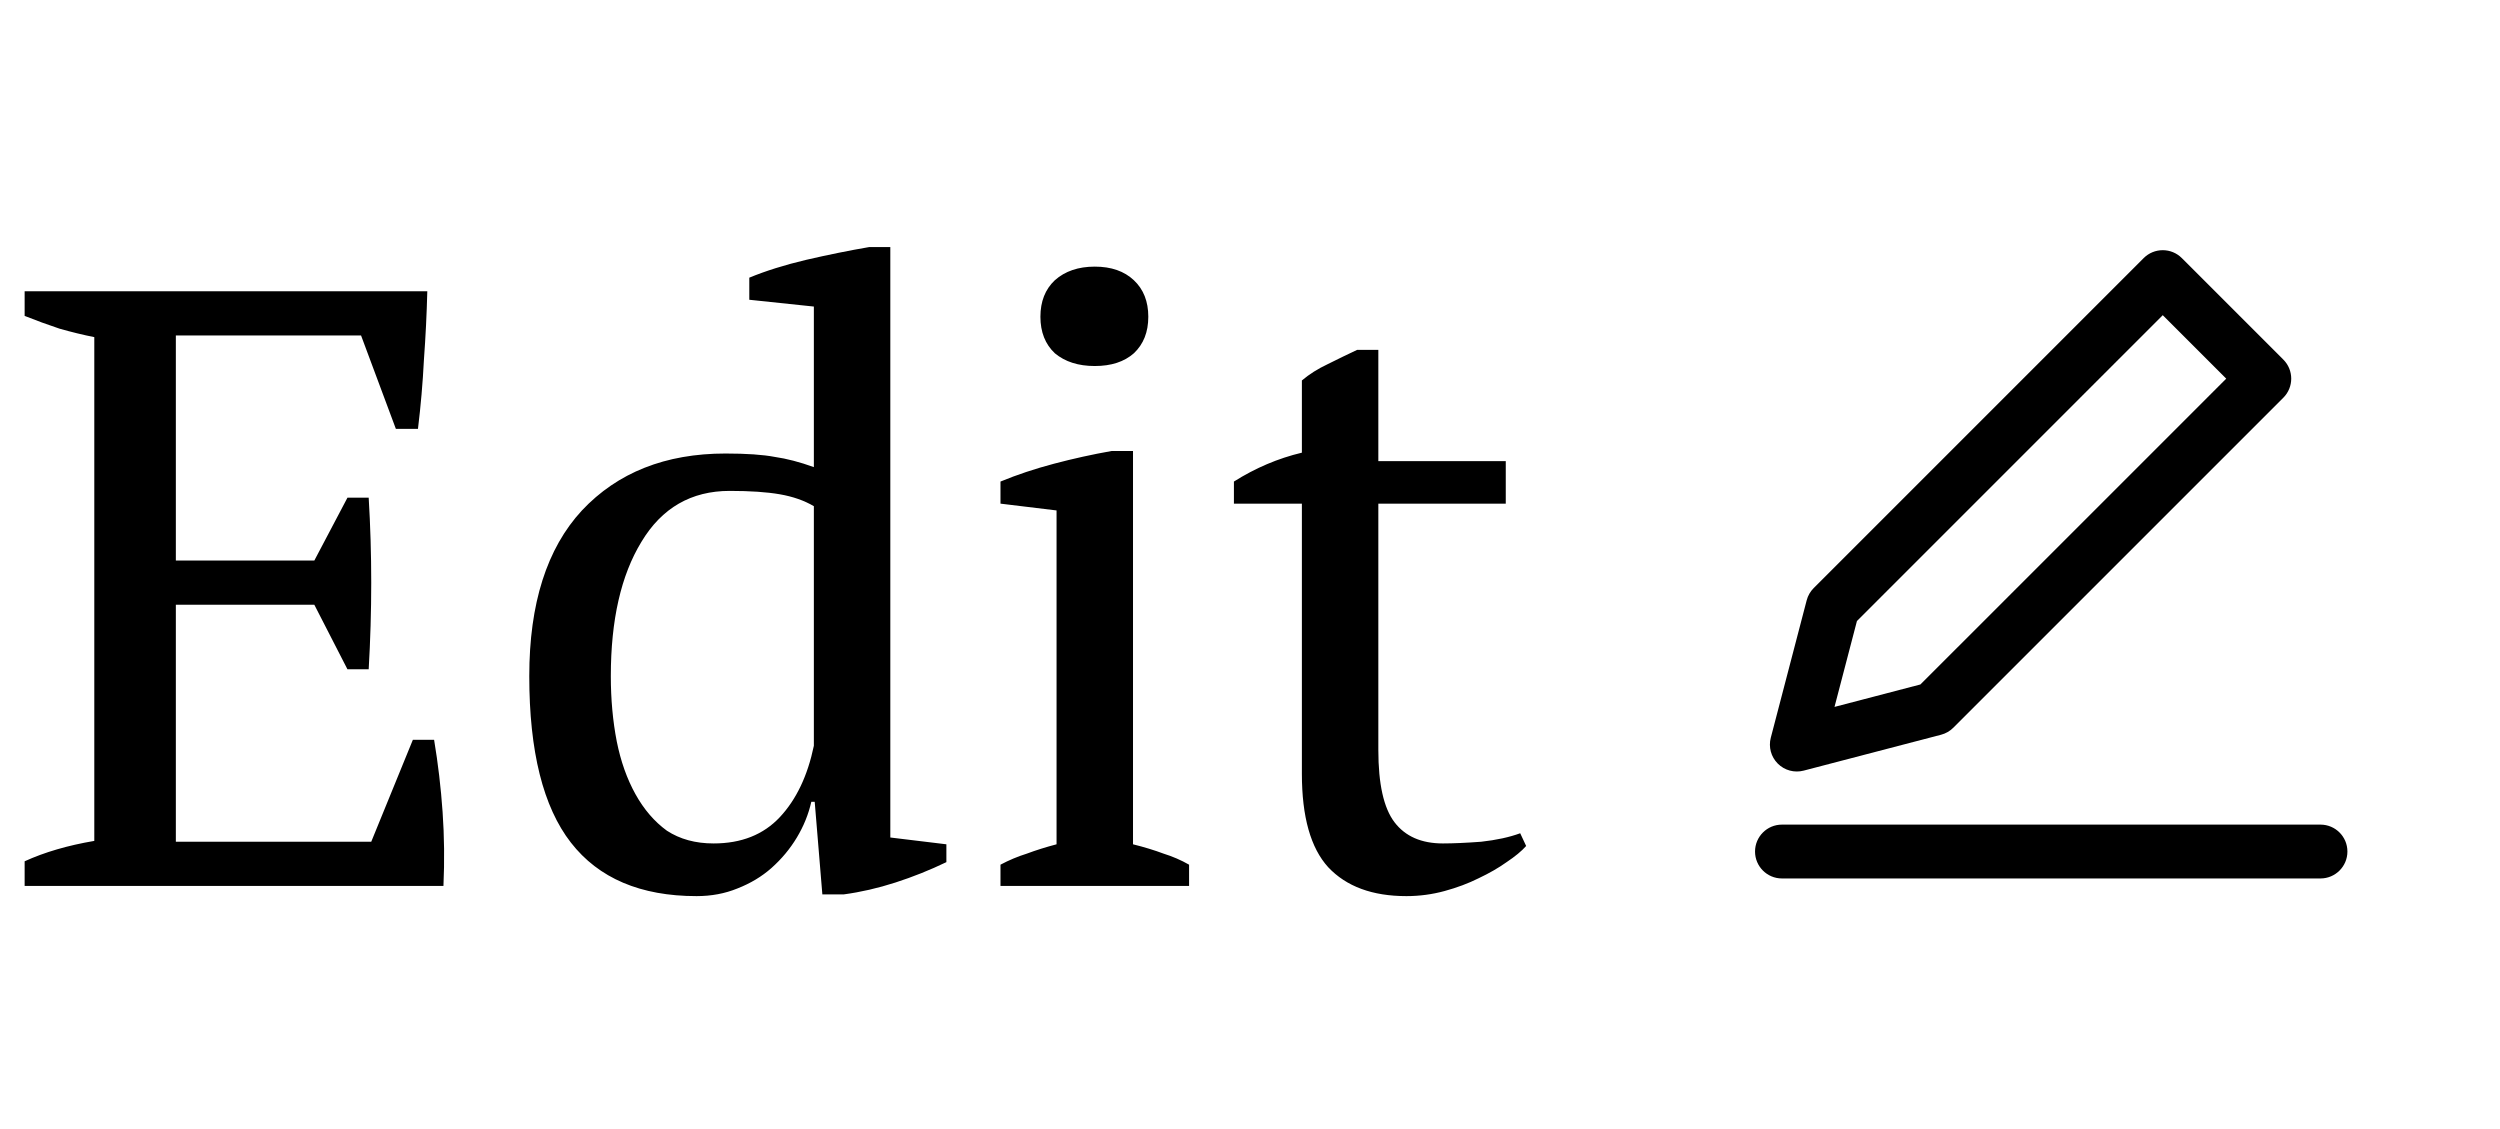 <svg width="206" height="93" viewBox="0 0 206 93" fill="none" xmlns="http://www.w3.org/2000/svg">
<path d="M35.21 24C35.163 25.867 35.07 27.757 34.93 29.67C34.837 31.537 34.673 33.427 34.44 35.34H32.62L29.75 27.64H14.49V46.19H25.9L28.63 41.01H30.38C30.66 45.63 30.66 50.343 30.38 55.15H28.63L25.9 49.83H14.49V69.36H30.59L34.02 60.96H35.77C36.097 62.92 36.33 64.903 36.47 66.91C36.61 68.917 36.633 70.947 36.54 73H2.03V70.97C3.663 70.223 5.577 69.663 7.77 69.29V27.78C6.837 27.593 5.88 27.36 4.9 27.08C3.92 26.753 2.963 26.403 2.03 26.03V24H35.21ZM66.852 66.07C66.619 67.097 66.222 68.077 65.662 69.01C65.102 69.943 64.402 70.783 63.562 71.53C62.769 72.23 61.836 72.79 60.762 73.21C59.736 73.63 58.615 73.84 57.402 73.84C52.782 73.84 49.329 72.37 47.042 69.43C44.755 66.49 43.612 61.917 43.612 55.71C43.612 49.737 45.059 45.187 47.952 42.06C50.892 38.933 54.836 37.37 59.782 37.37C61.509 37.37 62.862 37.463 63.842 37.65C64.822 37.79 65.895 38.07 67.062 38.49V25.26L61.742 24.7V22.88C63.096 22.32 64.659 21.83 66.432 21.41C68.252 20.99 69.979 20.64 71.612 20.36H73.362V69.01L77.982 69.57V71.04C76.629 71.693 75.229 72.253 73.782 72.72C72.335 73.187 70.912 73.513 69.512 73.7H67.762L67.132 66.07H66.852ZM58.802 69.5C61.089 69.5 62.909 68.777 64.262 67.33C65.615 65.883 66.549 63.923 67.062 61.45V41.71C66.269 41.243 65.335 40.917 64.262 40.73C63.189 40.543 61.812 40.45 60.132 40.45C56.959 40.45 54.532 41.85 52.852 44.65C51.172 47.403 50.332 51.09 50.332 55.71C50.332 57.623 50.495 59.42 50.822 61.1C51.149 62.733 51.662 64.18 52.362 65.44C53.062 66.7 53.925 67.703 54.952 68.45C56.026 69.15 57.309 69.5 58.802 69.5ZM97.98 73H82.44V71.25C83.14 70.877 83.864 70.573 84.61 70.34C85.357 70.06 86.174 69.803 87.06 69.57V42.06L82.44 41.5V39.68C83.794 39.12 85.264 38.63 86.85 38.21C88.437 37.79 90.024 37.44 91.61 37.16H93.36V69.57C94.294 69.803 95.134 70.06 95.88 70.34C96.627 70.573 97.327 70.877 97.98 71.25V73ZM85.73 26.1C85.73 24.84 86.127 23.837 86.92 23.09C87.76 22.343 88.857 21.97 90.21 21.97C91.564 21.97 92.637 22.343 93.43 23.09C94.224 23.837 94.62 24.84 94.62 26.1C94.62 27.36 94.224 28.363 93.43 29.11C92.637 29.81 91.564 30.16 90.21 30.16C88.857 30.16 87.76 29.81 86.92 29.11C86.127 28.363 85.73 27.36 85.73 26.1ZM101.675 39.68C103.448 38.56 105.315 37.767 107.275 37.3V31.35C107.882 30.837 108.582 30.393 109.375 30.02C110.215 29.6 111.032 29.203 111.825 28.83H113.575V38H124.075V41.5H113.575V61.8C113.575 64.6 114.018 66.583 114.905 67.75C115.792 68.917 117.122 69.5 118.895 69.5C119.735 69.5 120.785 69.453 122.045 69.36C123.305 69.22 124.378 68.987 125.265 68.66L125.755 69.71C125.382 70.13 124.845 70.573 124.145 71.04C123.492 71.507 122.722 71.95 121.835 72.37C120.995 72.79 120.062 73.14 119.035 73.42C118.008 73.7 116.958 73.84 115.885 73.84C113.085 73.84 110.938 73.047 109.445 71.46C107.998 69.873 107.275 67.307 107.275 63.76V41.5H101.675V39.68Z" fill="black"/>
<path fill-rule="evenodd" clip-rule="evenodd" d="M179.78 21.264C179.364 20.848 178.8 20.615 178.211 20.615C177.623 20.615 177.058 20.848 176.642 21.264L149.448 48.459C149.169 48.737 148.97 49.085 148.87 49.467L145.912 60.793C145.713 61.555 145.933 62.365 146.49 62.922C147.047 63.479 147.857 63.699 148.619 63.5L159.945 60.542C160.327 60.442 160.675 60.243 160.953 59.964L188.148 32.77C189.014 31.903 189.014 30.498 188.148 29.632L179.78 21.264ZM153.012 51.171L178.211 25.971L183.441 31.201L158.241 56.4L151.163 58.249L153.012 51.171Z" fill="black"/>
<path d="M146.833 67.948C145.608 67.948 144.615 68.941 144.615 70.167C144.615 71.392 145.608 72.385 146.833 72.385H191.208C192.434 72.385 193.427 71.392 193.427 70.167C193.427 68.941 192.434 67.948 191.208 67.948H146.833Z" fill="black"/>
</svg>
